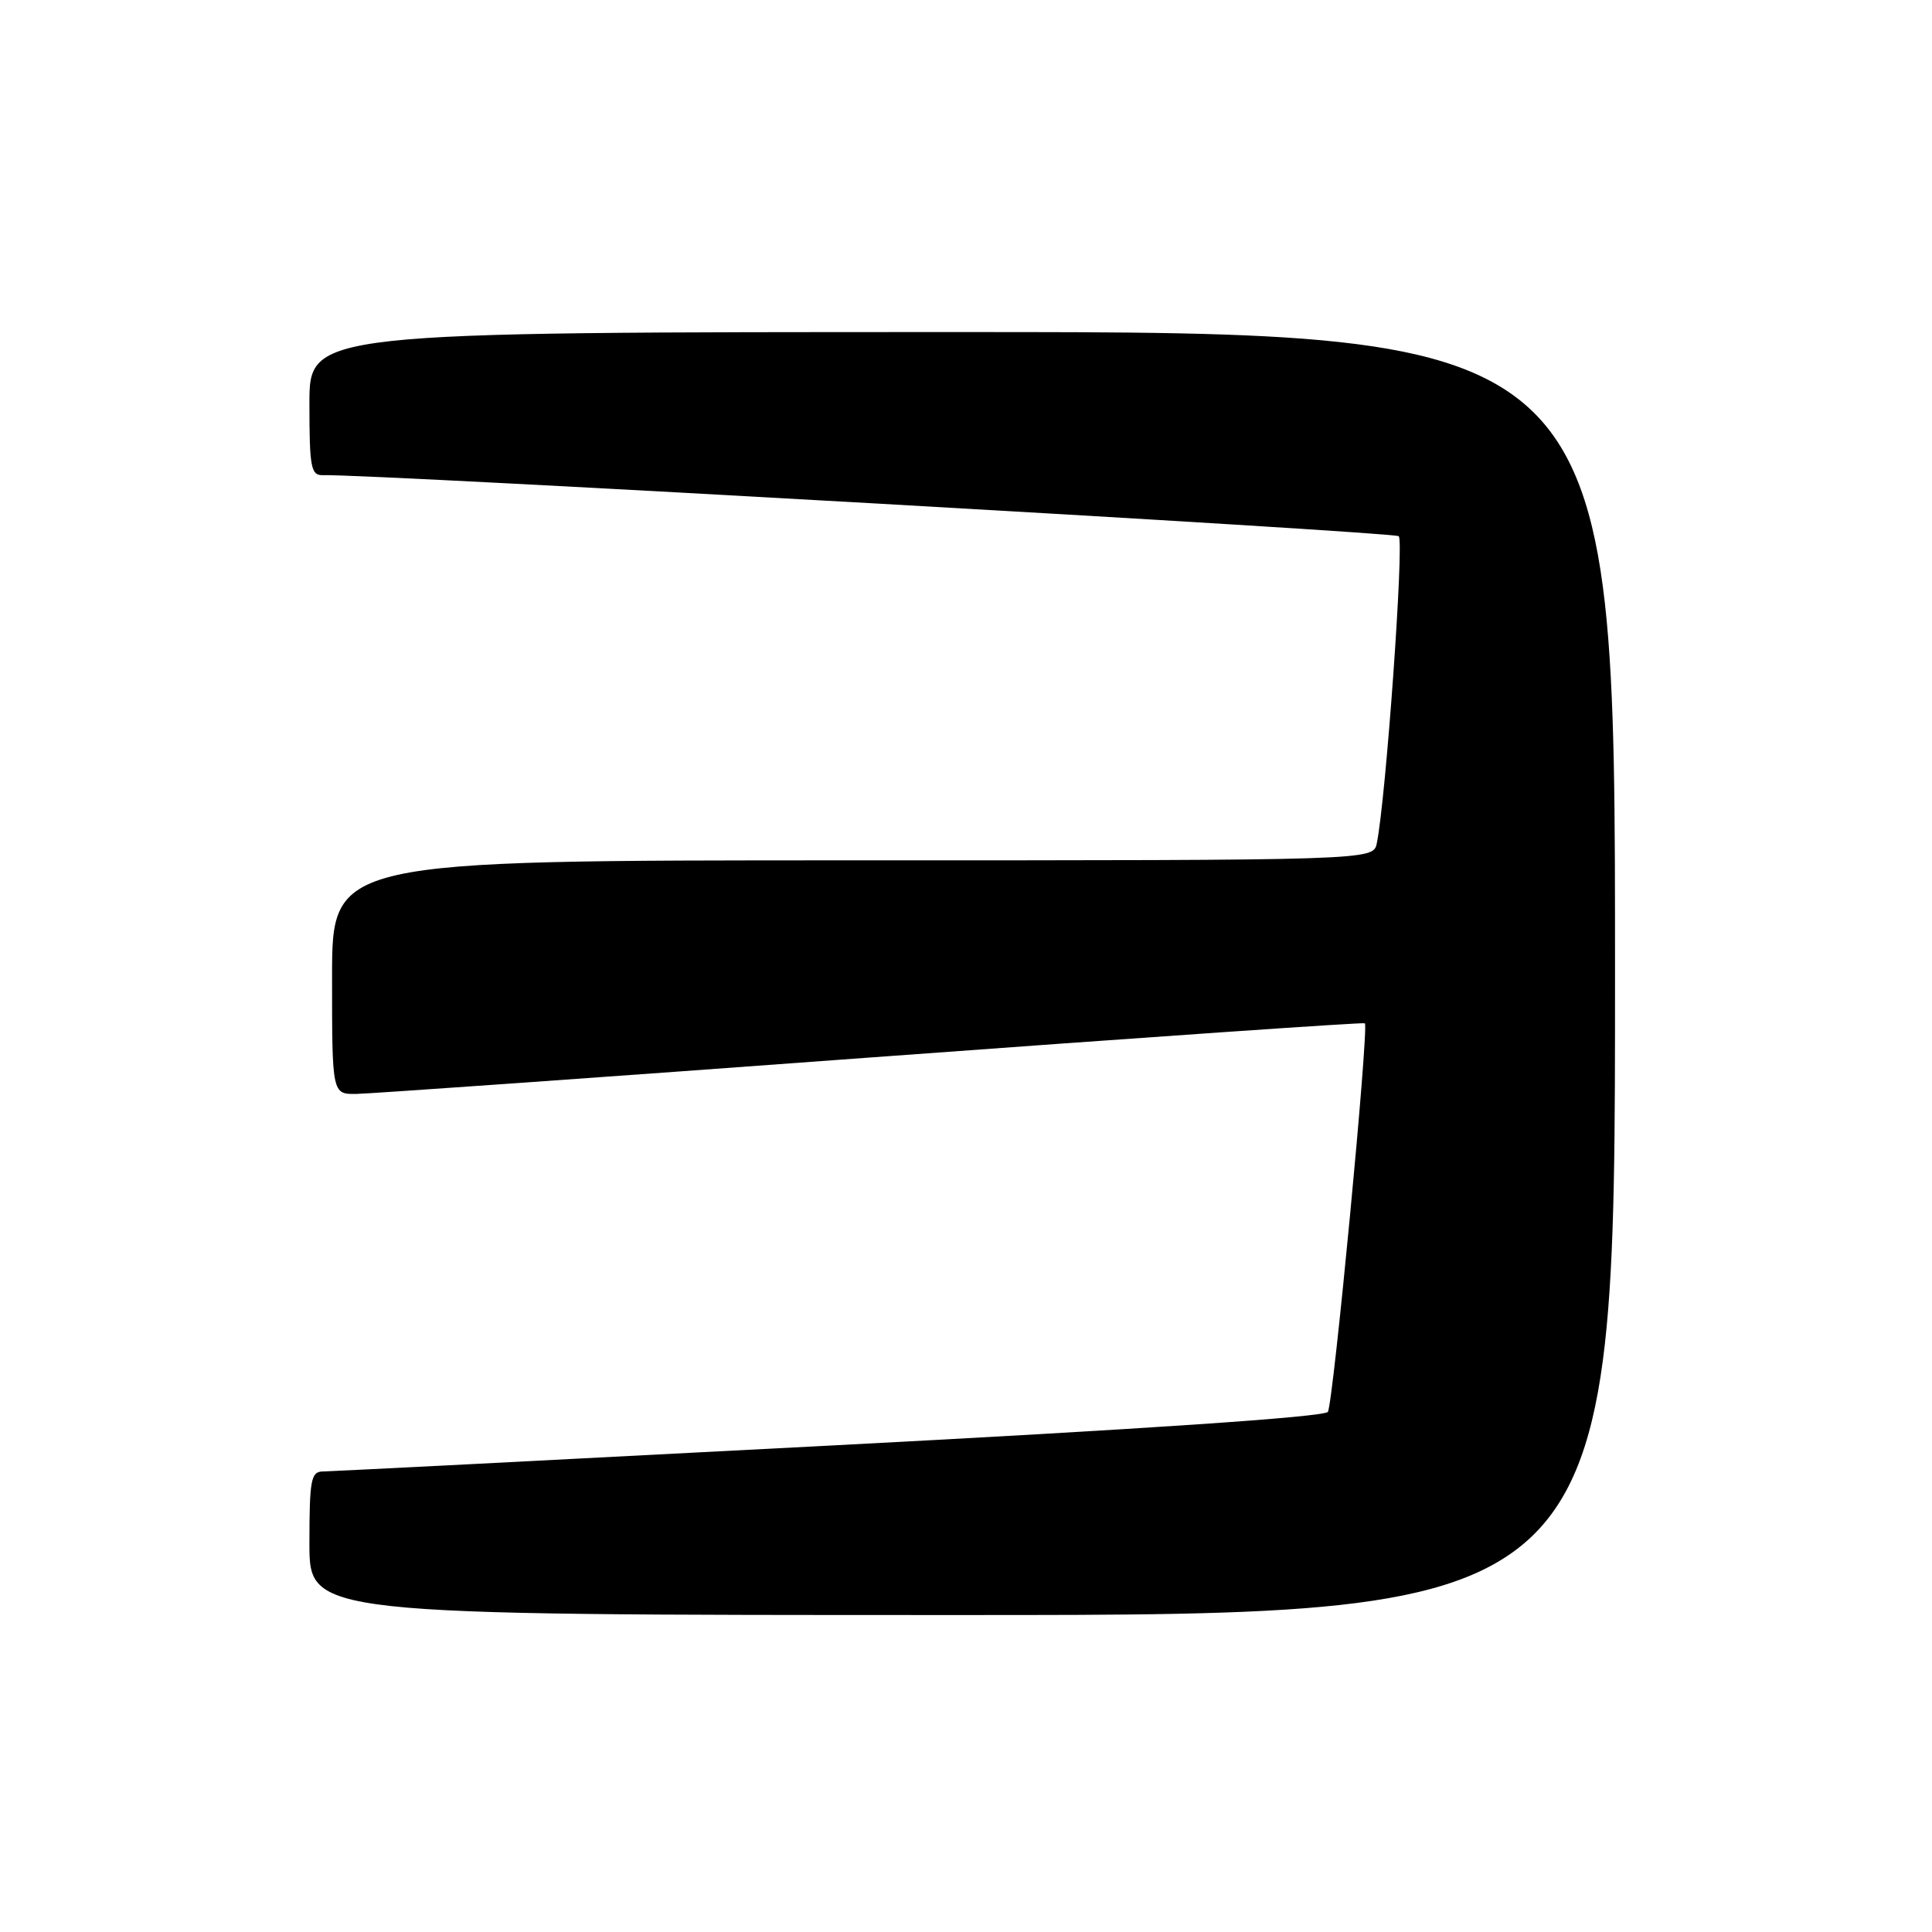 <?xml version="1.0" encoding="UTF-8" standalone="no"?>
<!DOCTYPE svg PUBLIC "-//W3C//DTD SVG 1.1//EN" "http://www.w3.org/Graphics/SVG/1.1/DTD/svg11.dtd" >
<svg xmlns="http://www.w3.org/2000/svg" xmlns:xlink="http://www.w3.org/1999/xlink" version="1.1" viewBox="0 0 256 256">
 <g >
 <path fill="currentColor"
d=" M 214.00 129.00 C 214.00 44.00 214.00 44.00 127.50 44.00 C 41.00 44.00 41.00 44.00 41.00 53.50 C 41.00 61.90 41.20 63.00 42.75 62.96 C 49.39 62.79 184.67 70.48 185.34 71.05 C 186.08 71.70 183.63 105.97 182.43 111.75 C 181.96 114.00 181.96 114.00 112.98 114.00 C 44.00 114.00 44.00 114.00 44.00 129.50 C 44.00 145.00 44.00 145.00 47.25 144.95 C 49.04 144.92 79.75 142.75 115.50 140.11 C 151.25 137.48 180.66 135.44 180.85 135.59 C 181.42 136.04 176.67 185.91 175.95 187.08 C 175.53 187.75 151.43 189.39 109.90 191.55 C 73.93 193.43 43.71 194.97 42.75 194.98 C 41.21 195.00 41.00 196.13 41.00 204.50 C 41.00 214.00 41.00 214.00 127.50 214.00 C 214.00 214.00 214.00 214.00 214.00 129.00 Z "/>
</g>
</svg>